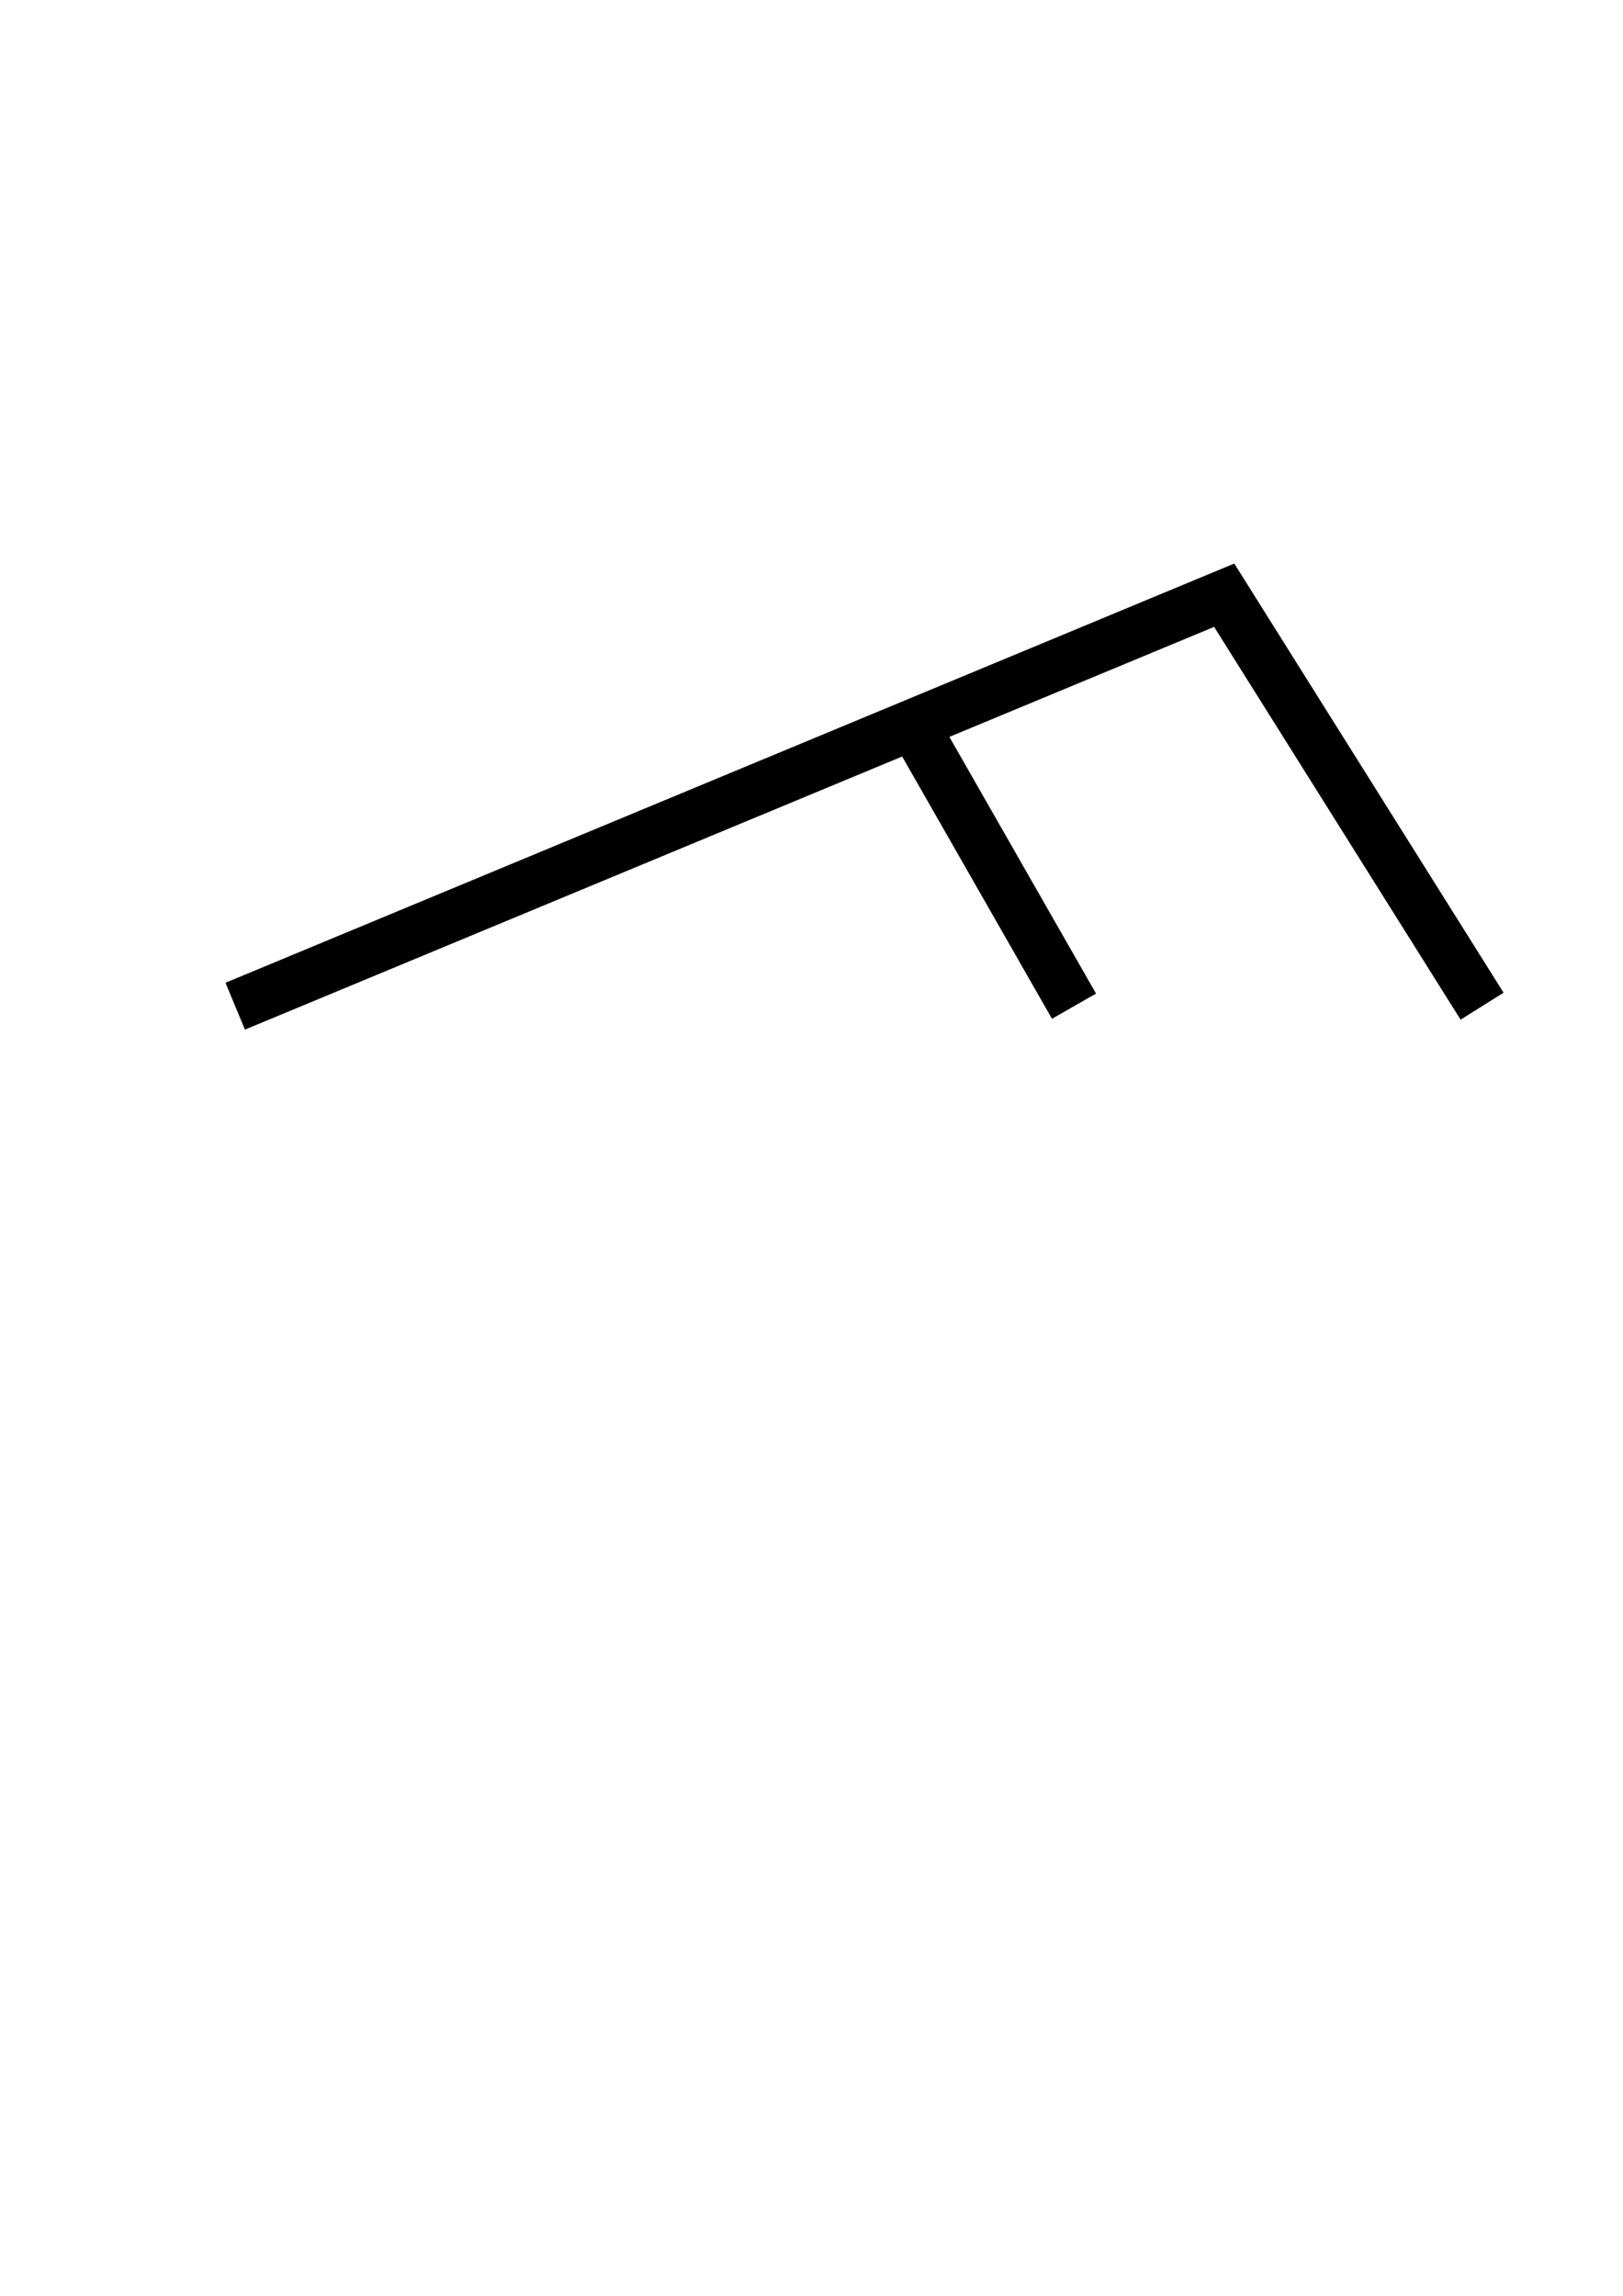 <?xml version="1.0" encoding="UTF-8" standalone="no"?>
<!-- Created with Inkscape (http://www.inkscape.org/) -->

<svg
   width="210mm"
   height="297mm"
   viewBox="0 0 210 297"
   version="1.1"
   id="svg5"
   inkscape:export-filename="d:\Users\d836148\Desktop\ripple.png"
   inkscape:export-xdpi="96"
   inkscape:export-ydpi="96"
   inkscape:version="1.1.2 (b8e25be833, 2022-02-05)"
   sodipodi:docname="ripple.svg"
   xmlns:inkscape="http://www.inkscape.org/namespaces/inkscape"
   xmlns:sodipodi="http://sodipodi.sourceforge.net/DTD/sodipodi-0.dtd"
   xmlns="http://www.w3.org/2000/svg"
   xmlns:svg="http://www.w3.org/2000/svg">
  <sodipodi:namedview
     id="namedview7"
     pagecolor="#ffffff"
     bordercolor="#666666"
     borderopacity="1.0"
     inkscape:pageshadow="2"
     inkscape:pageopacity="0.0"
     inkscape:pagecheckerboard="0"
     inkscape:document-units="mm"
     showgrid="false"
     inkscape:zoom="0.25512091"
     inkscape:cx="627.1536"
     inkscape:cy="33.317535"
     inkscape:window-width="1920"
     inkscape:window-height="996"
     inkscape:window-x="-8"
     inkscape:window-y="-8"
     inkscape:window-maximized="1"
     inkscape:current-layer="layer1" />
  <defs
     id="defs2" />
  <g
     inkscape:label="Capa 1"
     inkscape:groupmode="layer"
     id="layer1">
    <path
       style="fill:none;stroke:#000000;stroke-width:6.565;stroke-linecap:butt;stroke-linejoin:miter;stroke-miterlimit:4;stroke-dasharray:none;stroke-opacity:1"
       d="M 30.433,130.167 158.4,77 191.767,130.167"
       id="path857"
       sodipodi:nodetypes="ccc" />
    <path
       style="fill:none;stroke:#000000;stroke-width:6.565;stroke-linecap:butt;stroke-linejoin:miter;stroke-miterlimit:4;stroke-dasharray:none;stroke-opacity:1"
       d="m 118.433,94.233 20.533,35.933"
       id="path859"
       sodipodi:nodetypes="cc" />
  </g>
</svg>
